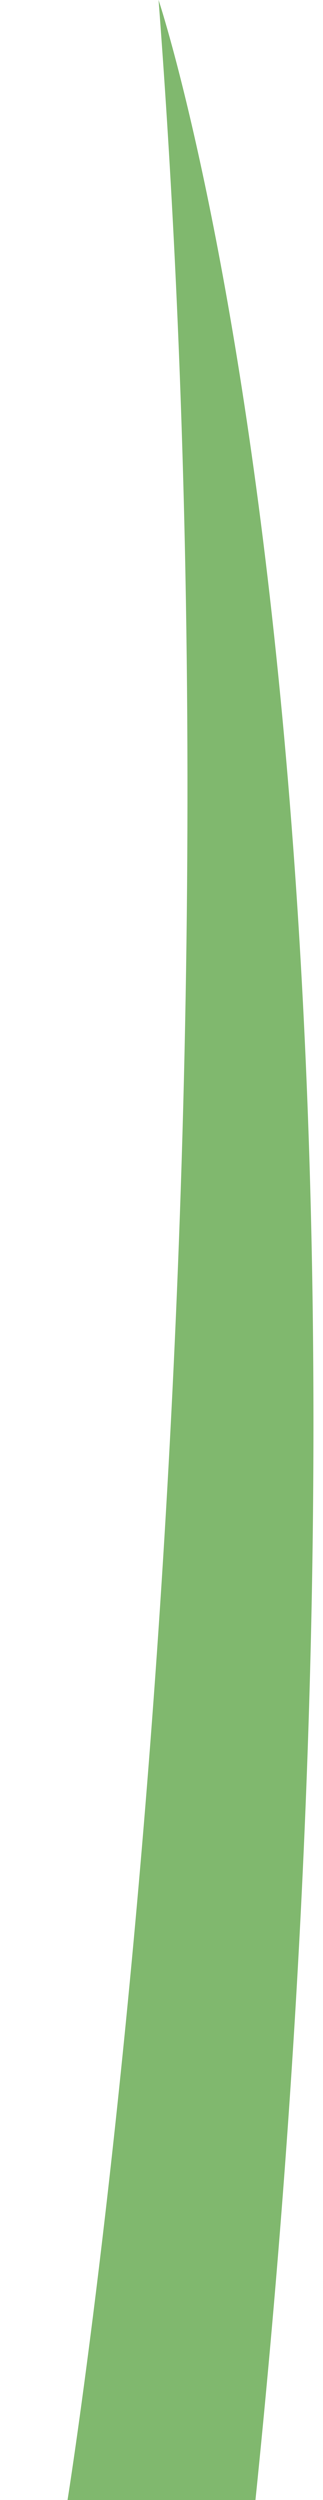 <?xml version="1.0" encoding="utf-8"?>
<!-- Generator: Adobe Illustrator 19.2.1, SVG Export Plug-In . SVG Version: 6.00 Build 0)  -->
<svg version="1.1" id="Capa_1" xmlns="http://www.w3.org/2000/svg" xmlns:xlink="http://www.w3.org/1999/xlink" x="0px" y="0px"
	 viewBox="0 0 11 85" style="enable-background:new 0 0 11 85;" xml:space="preserve">
<style type="text/css">
	.st0{fill:#80B86E;}
</style>
<path class="st0" d="M8.7,85C14.6,27.5,5.4,0,5.4,0c3.4,44.5-3.1,85-3.1,85H8.7z"/>
</svg>
